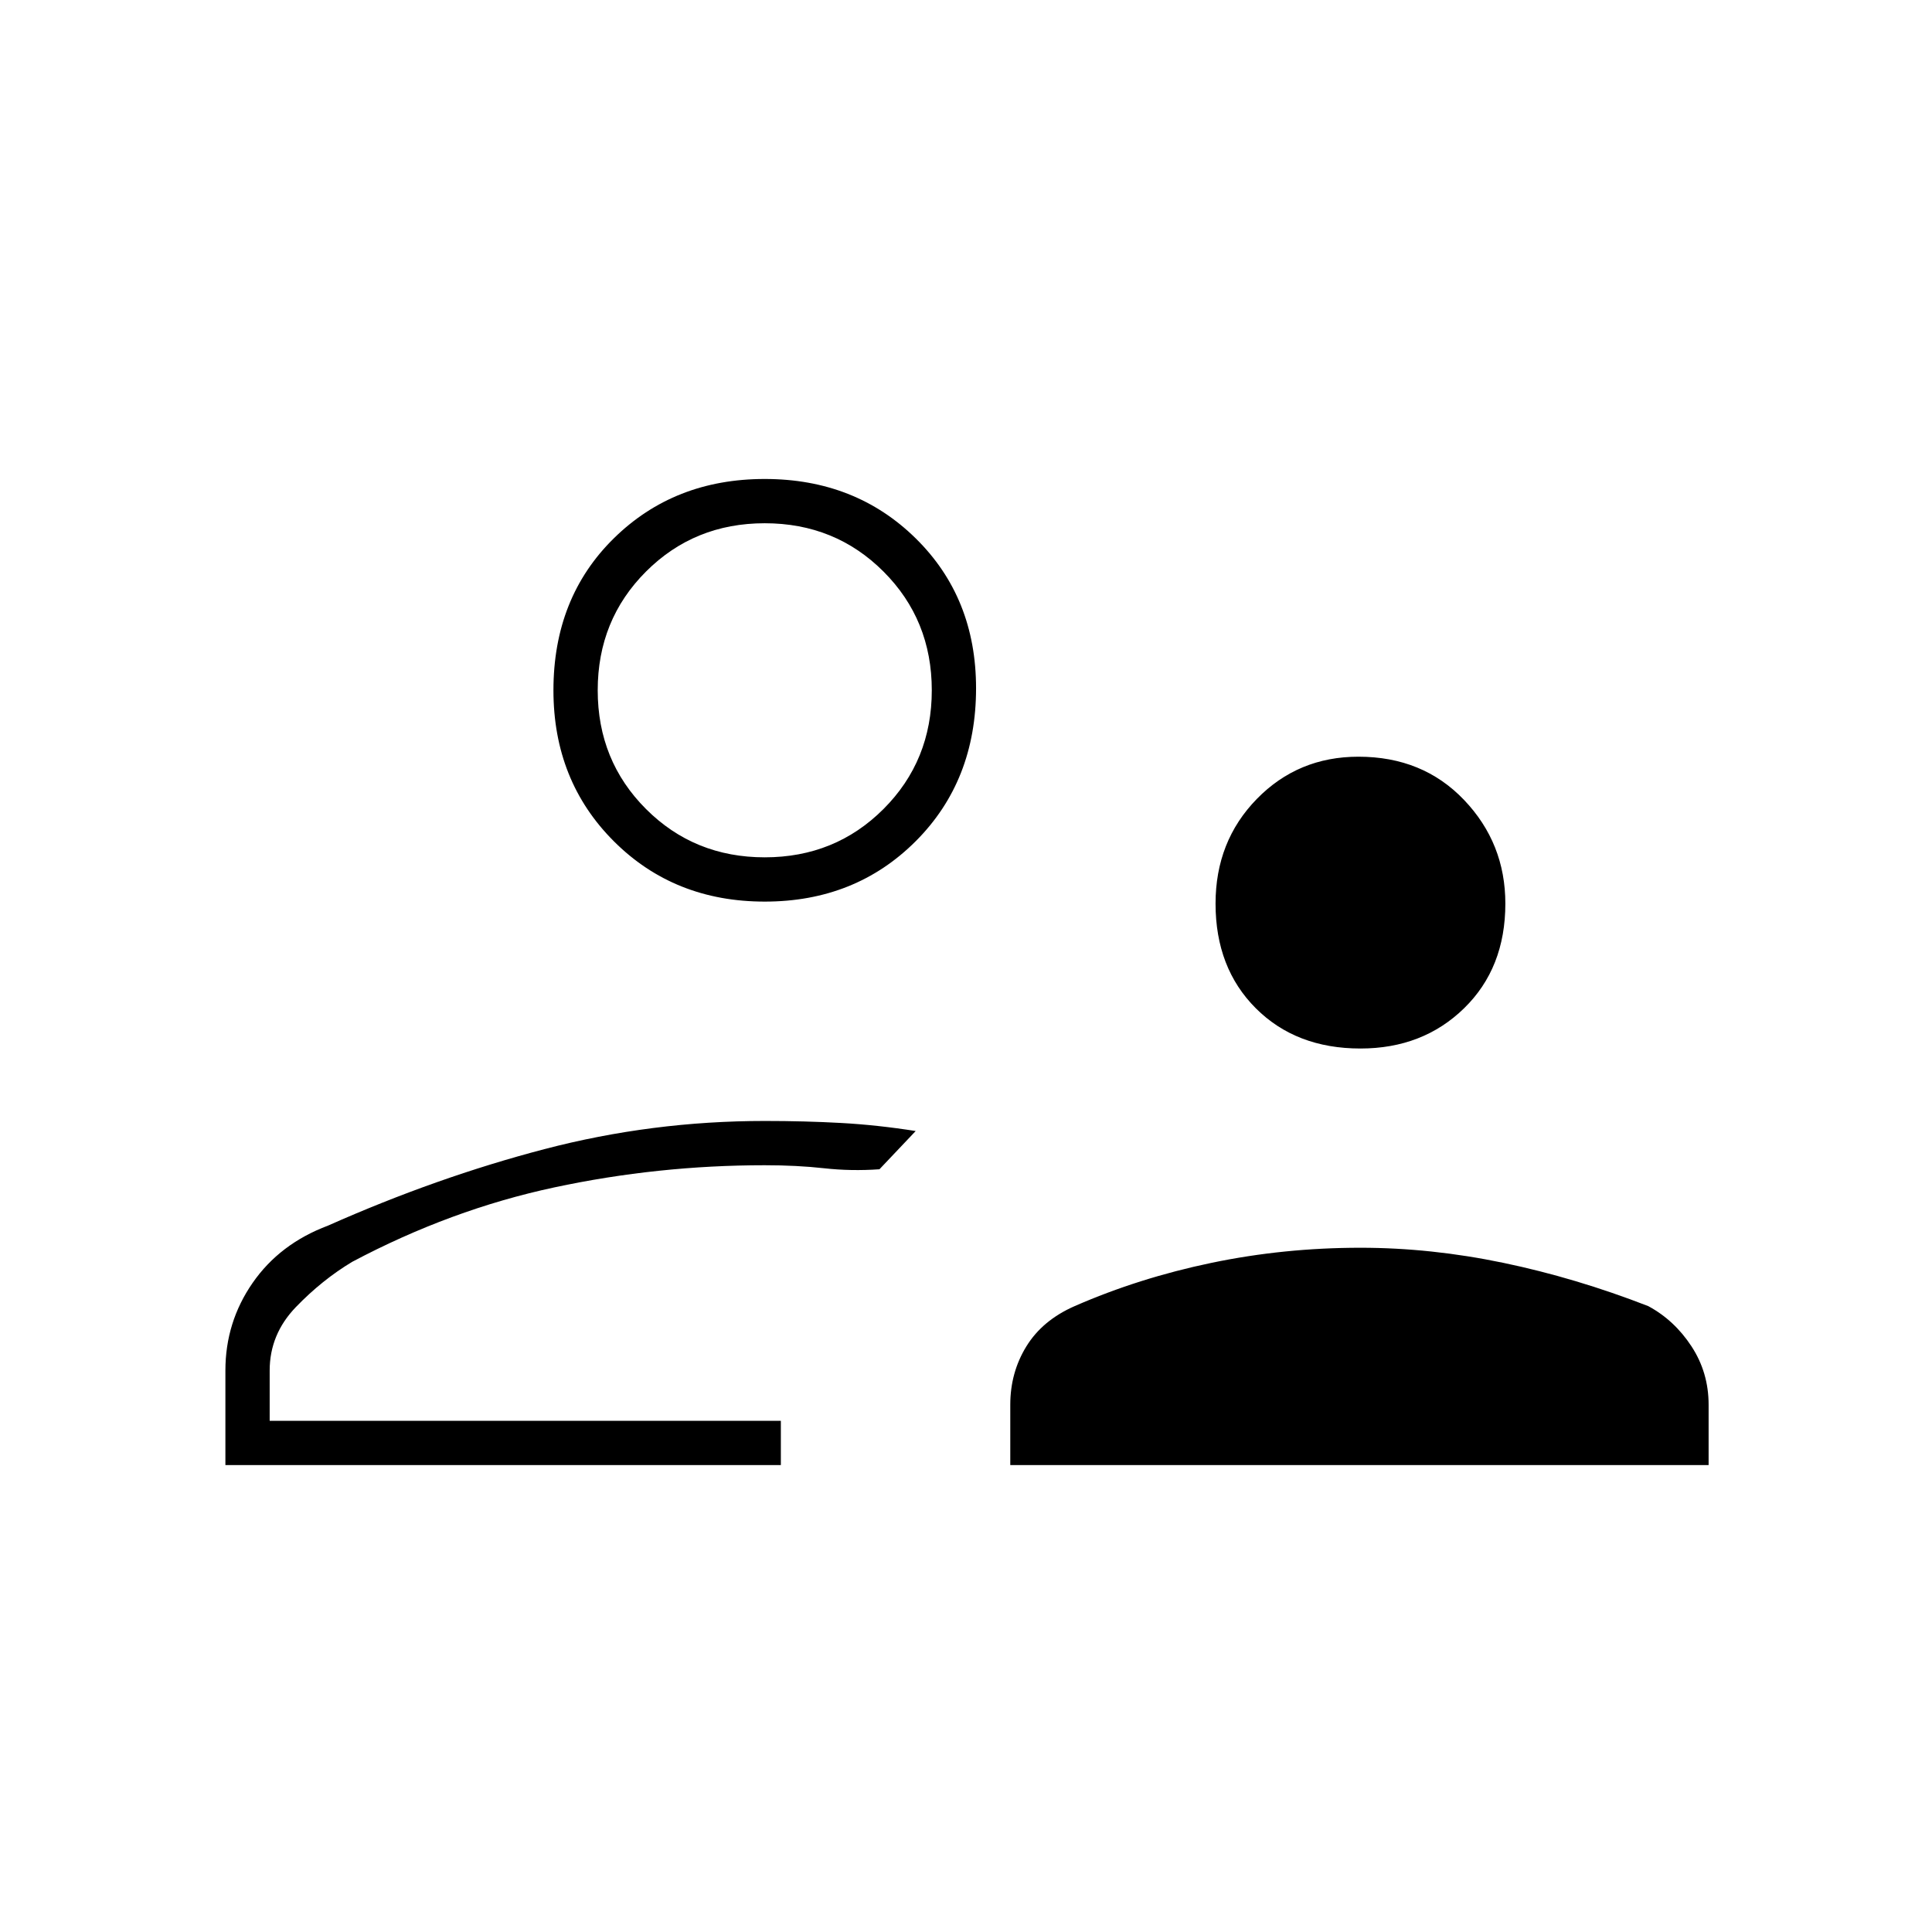 <svg xmlns="http://www.w3.org/2000/svg" height="48" width="48"><path d="M33.8 26.05Q32.2 26.05 31.2 25.05Q30.2 24.05 30.2 22.45Q30.2 20.9 31.225 19.85Q32.25 18.8 33.75 18.8Q35.35 18.8 36.375 19.875Q37.4 20.95 37.4 22.45Q37.4 24.05 36.375 25.05Q35.35 26.05 33.8 26.05ZM25.1 36.4V34.9Q25.1 34.1 25.5 33.45Q25.9 32.8 26.7 32.45Q28.3 31.75 30.1 31.375Q31.9 31 33.8 31Q35.55 31 37.35 31.375Q39.15 31.75 40.95 32.45Q41.6 32.8 42.025 33.45Q42.45 34.1 42.45 34.9V36.4ZM19 22.4Q16.75 22.4 15.25 20.9Q13.75 19.4 13.75 17.15Q13.75 14.85 15.25 13.375Q16.75 11.9 19 11.9Q21.25 11.9 22.75 13.375Q24.25 14.85 24.25 17.1Q24.25 19.4 22.75 20.9Q21.25 22.4 19 22.4ZM5.6 36.4V34.05Q5.6 32.85 6.275 31.875Q6.95 30.9 8.15 30.45Q10.85 29.25 13.525 28.55Q16.2 27.85 19 27.85Q20 27.85 20.9 27.9Q21.8 27.95 22.75 28.1L21.85 29.05Q21.15 29.1 20.475 29.025Q19.8 28.95 19 28.95Q16.35 28.95 13.775 29.5Q11.2 30.05 8.75 31.35Q8 31.8 7.35 32.475Q6.7 33.15 6.7 34.05V35.3H19.4V36.4ZM19.4 35.3Q19.4 35.3 19.4 35.3Q19.4 35.3 19.4 35.3Q19.4 35.3 19.4 35.3Q19.4 35.3 19.4 35.3Q19.4 35.3 19.4 35.3Q19.4 35.3 19.4 35.3Q19.4 35.3 19.4 35.3Q19.4 35.3 19.4 35.3ZM19 21.3Q20.75 21.3 21.95 20.1Q23.15 18.9 23.15 17.15Q23.15 15.4 21.95 14.2Q20.75 13 19 13Q17.25 13 16.05 14.2Q14.85 15.4 14.85 17.15Q14.85 18.9 16.05 20.1Q17.25 21.3 19 21.3ZM19 17.15Q19 17.15 19 17.15Q19 17.15 19 17.15Q19 17.15 19 17.15Q19 17.15 19 17.15Q19 17.15 19 17.15Q19 17.15 19 17.15Q19 17.15 19 17.15Q19 17.15 19 17.15Z"/></svg>
